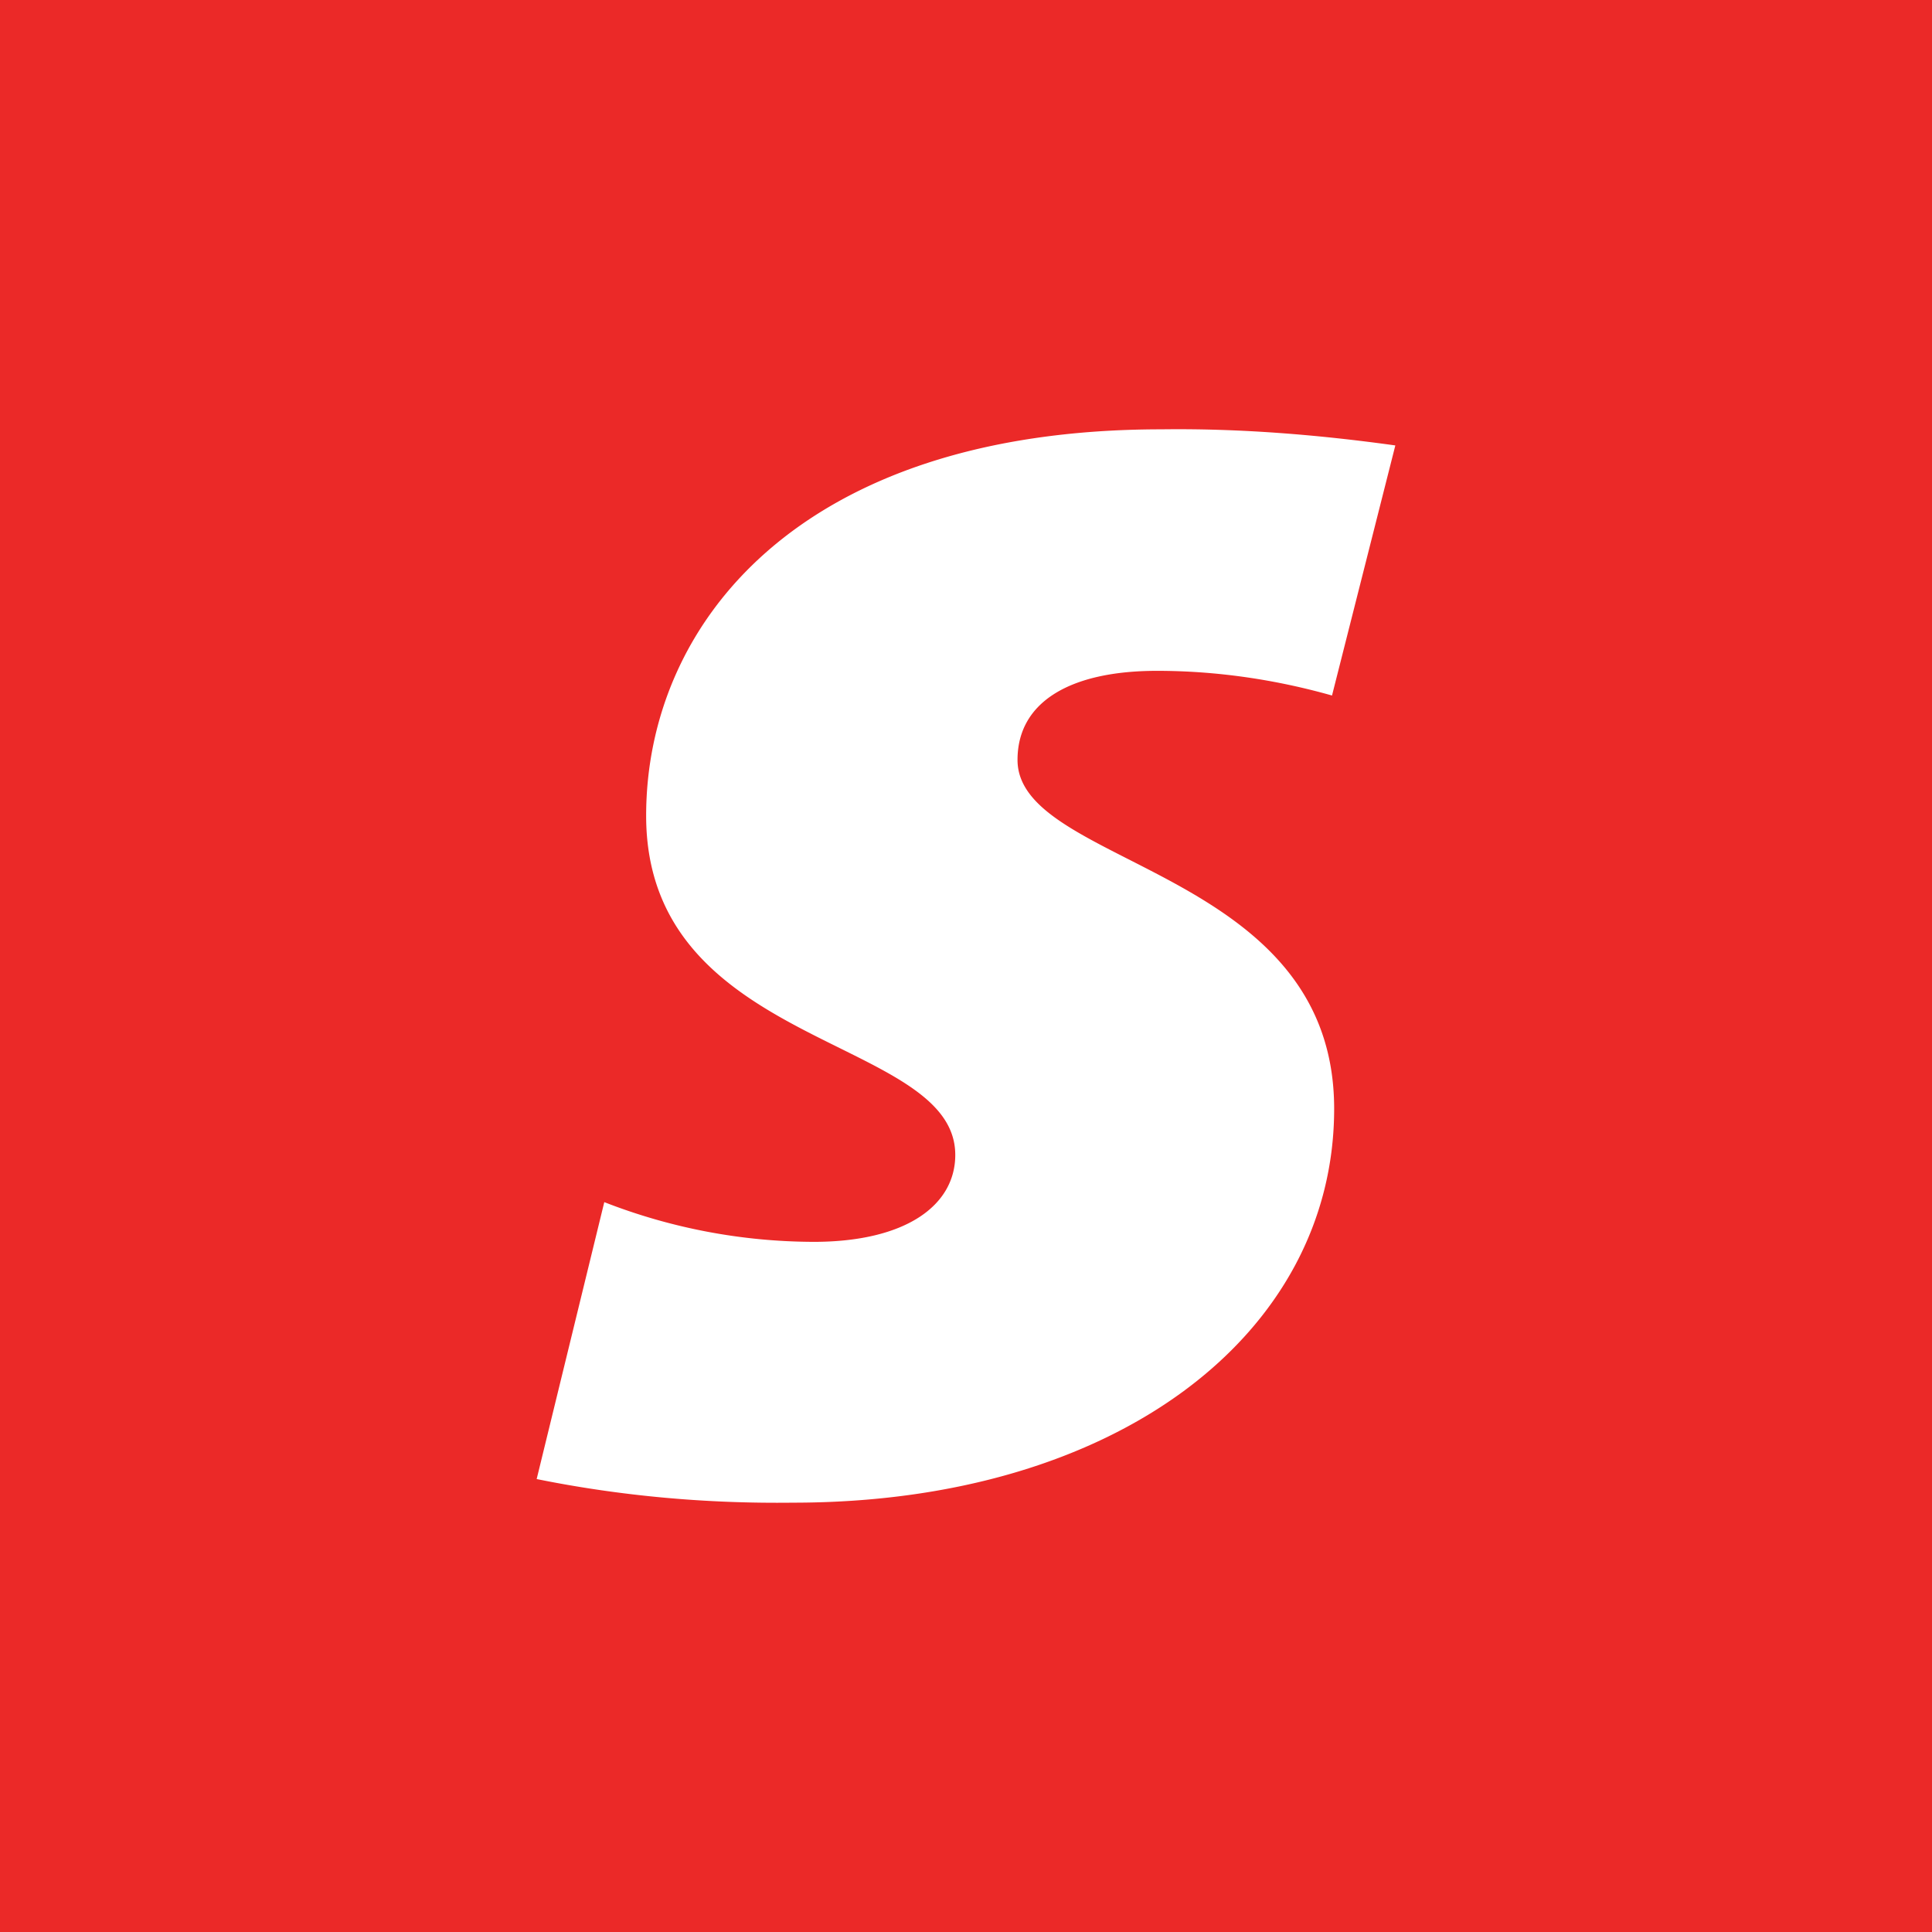 <!-- by TradingView --><svg width="18" height="18" viewBox="0 0 18 18" xmlns="http://www.w3.org/2000/svg"><path fill="#EB2928" d="M0 0h18v18H0z"/><path d="M9.48 7.08c0-.54.49-.83 1.3-.83.55 0 1.1.08 1.63.23L13 4.15c-.72-.1-1.45-.16-2.18-.15-3.38 0-4.8 1.82-4.8 3.6 0 2.18 2.88 2.05 2.88 3.16 0 .47-.46.81-1.32.81a5.4 5.4 0 0 1-1.95-.37L5 13.78c.79.16 1.59.23 2.39.22 3.01 0 5.04-1.57 5.04-3.67 0-2.25-2.95-2.25-2.95-3.25" fill="#fff"/></svg>